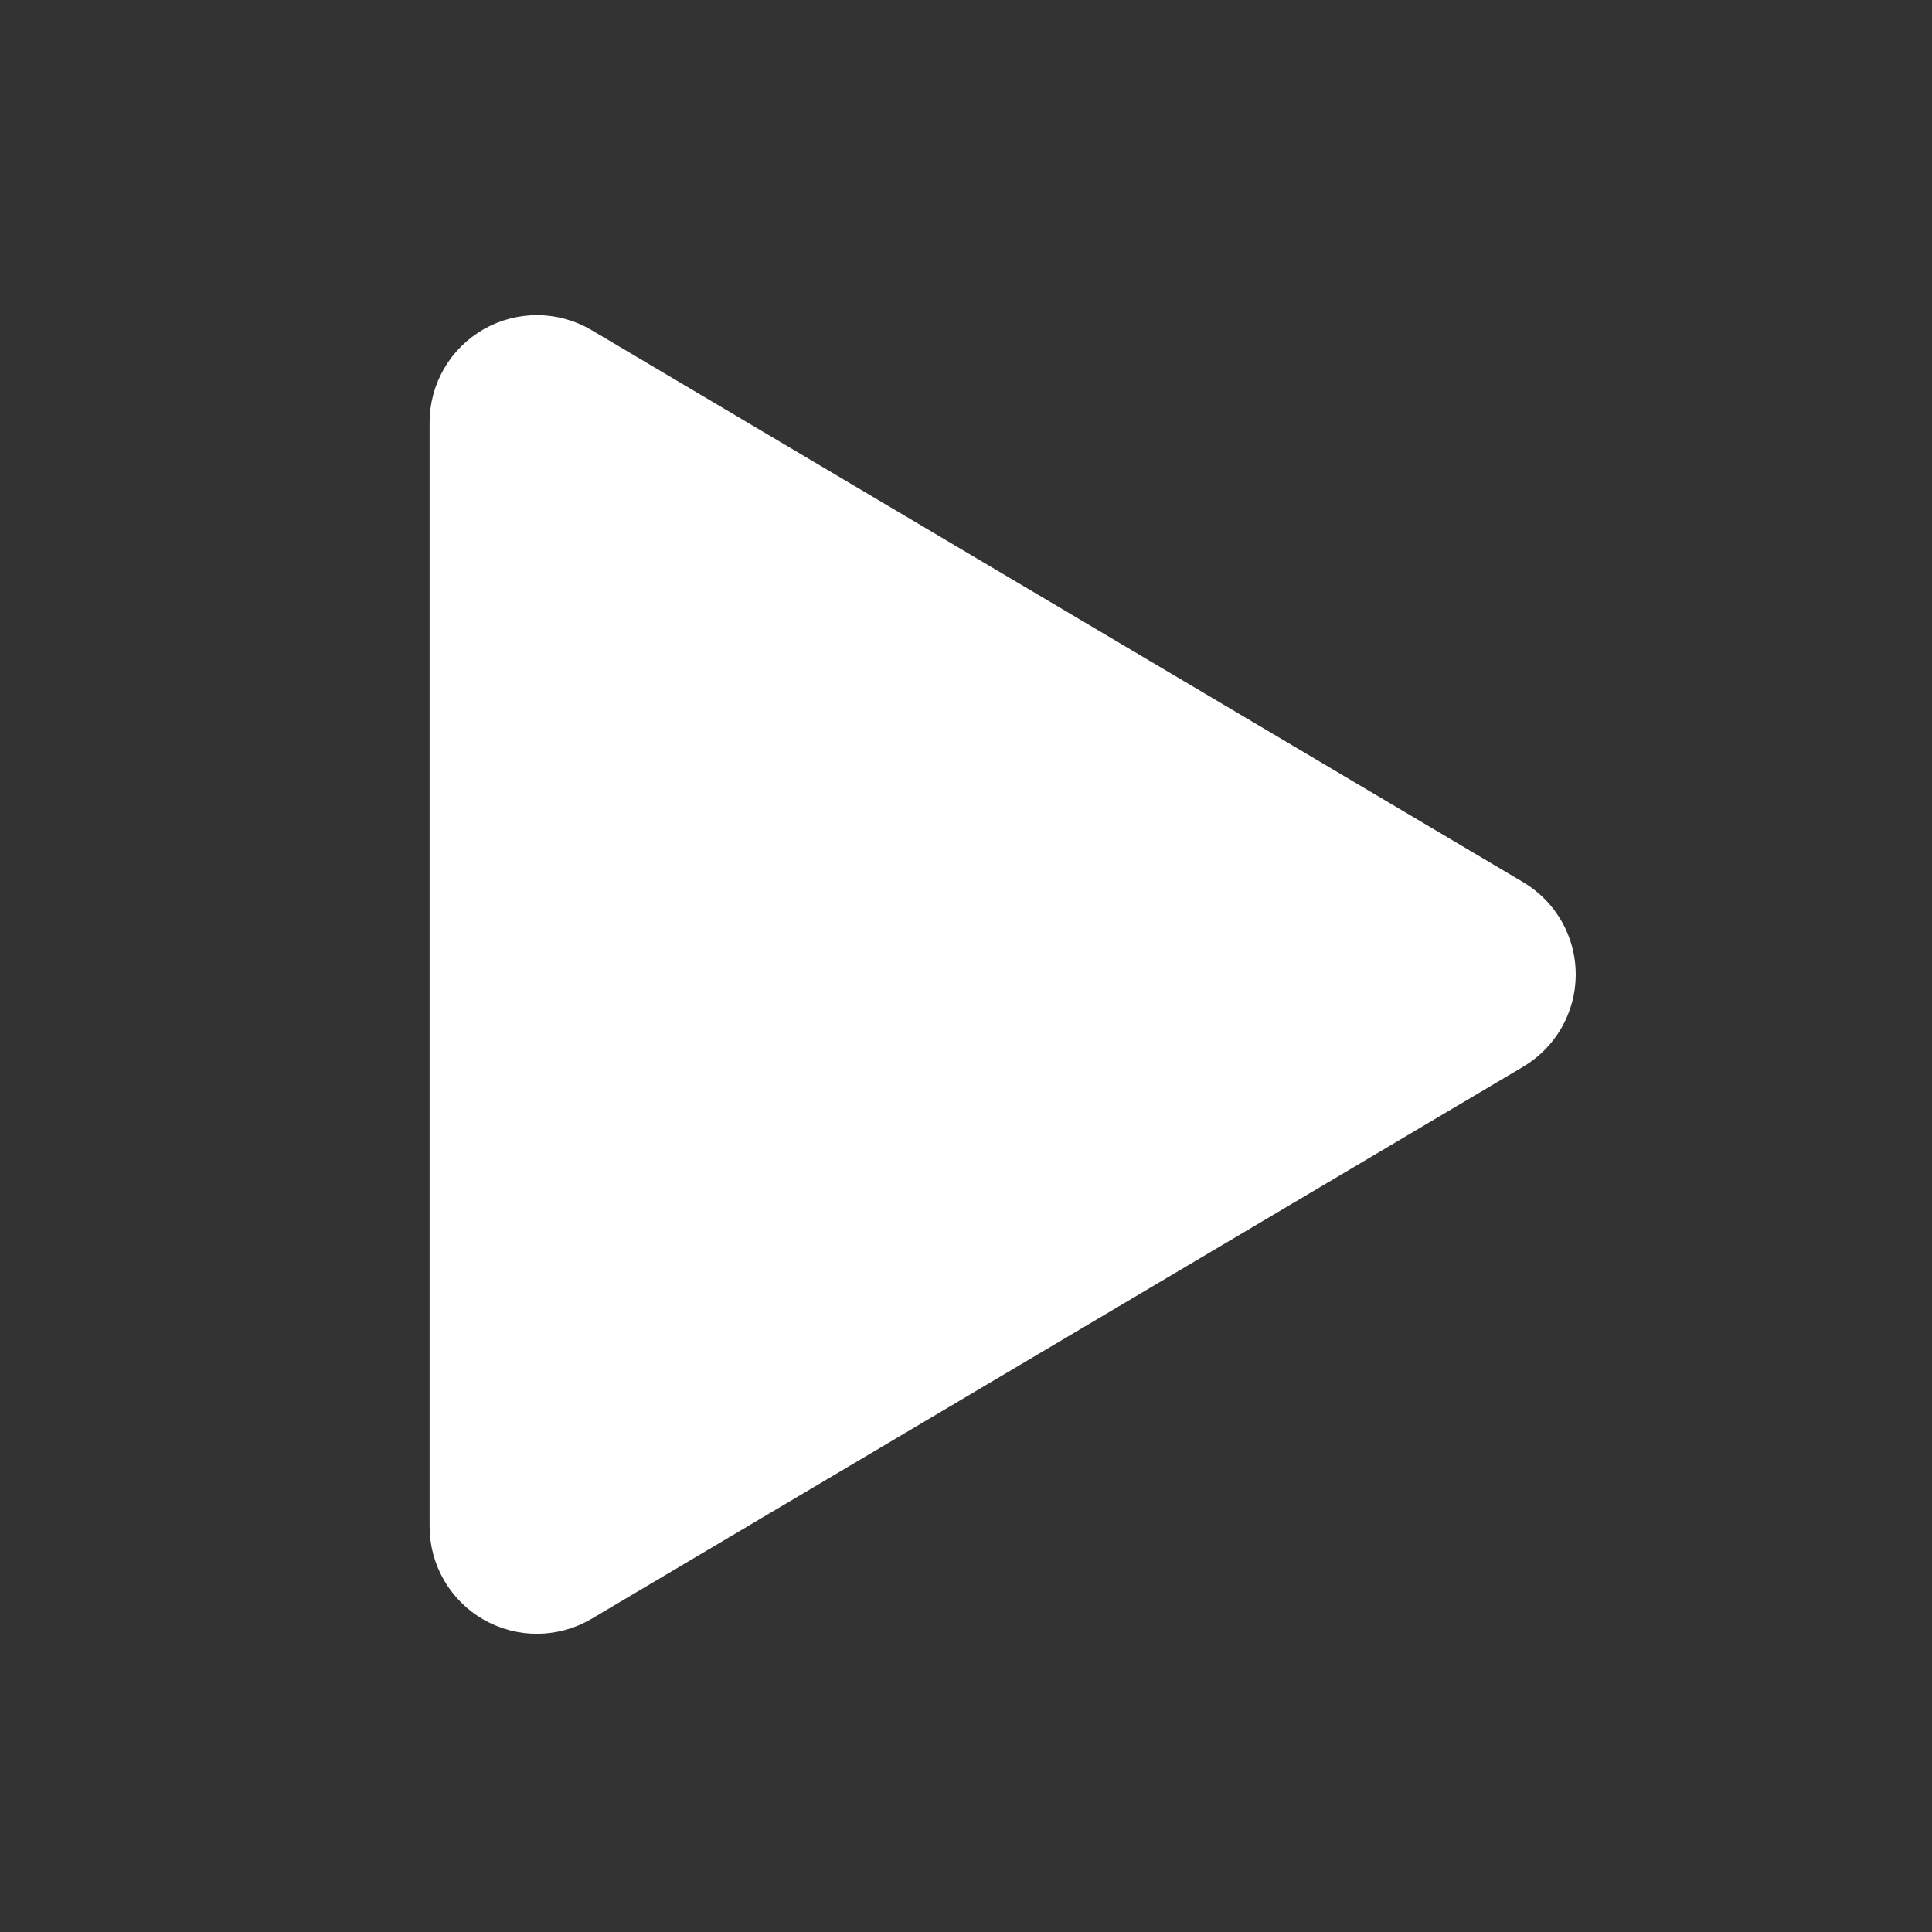 <svg width="78" height="78" viewBox="0 0 78 78" fill="none" xmlns="http://www.w3.org/2000/svg">
<rect x="0" y="0" width="78" height="78" fill="#333333" stroke="none"/>
<path d="M22.657 15.398C22.364 15.224 22.032 15.132 21.692 15.129C21.352 15.126 21.018 15.213 20.722 15.381C20.427 15.549 20.182 15.792 20.011 16.086C19.84 16.38 19.75 16.713 19.75 17.053V61.63C19.75 61.969 19.84 62.303 20.011 62.597C20.182 62.891 20.427 63.134 20.722 63.302C21.018 63.47 21.352 63.557 21.692 63.554C22.032 63.551 22.364 63.458 22.657 63.285L60.268 40.997C60.555 40.826 60.793 40.584 60.959 40.294C61.124 40.004 61.211 39.675 61.211 39.341C61.211 39.007 61.124 38.679 60.959 38.389C60.793 38.099 60.555 37.856 60.268 37.686L22.657 15.398Z" fill="white" stroke="white" stroke-width="4.812" stroke-linecap="round" stroke-linejoin="round"/>
</svg>
